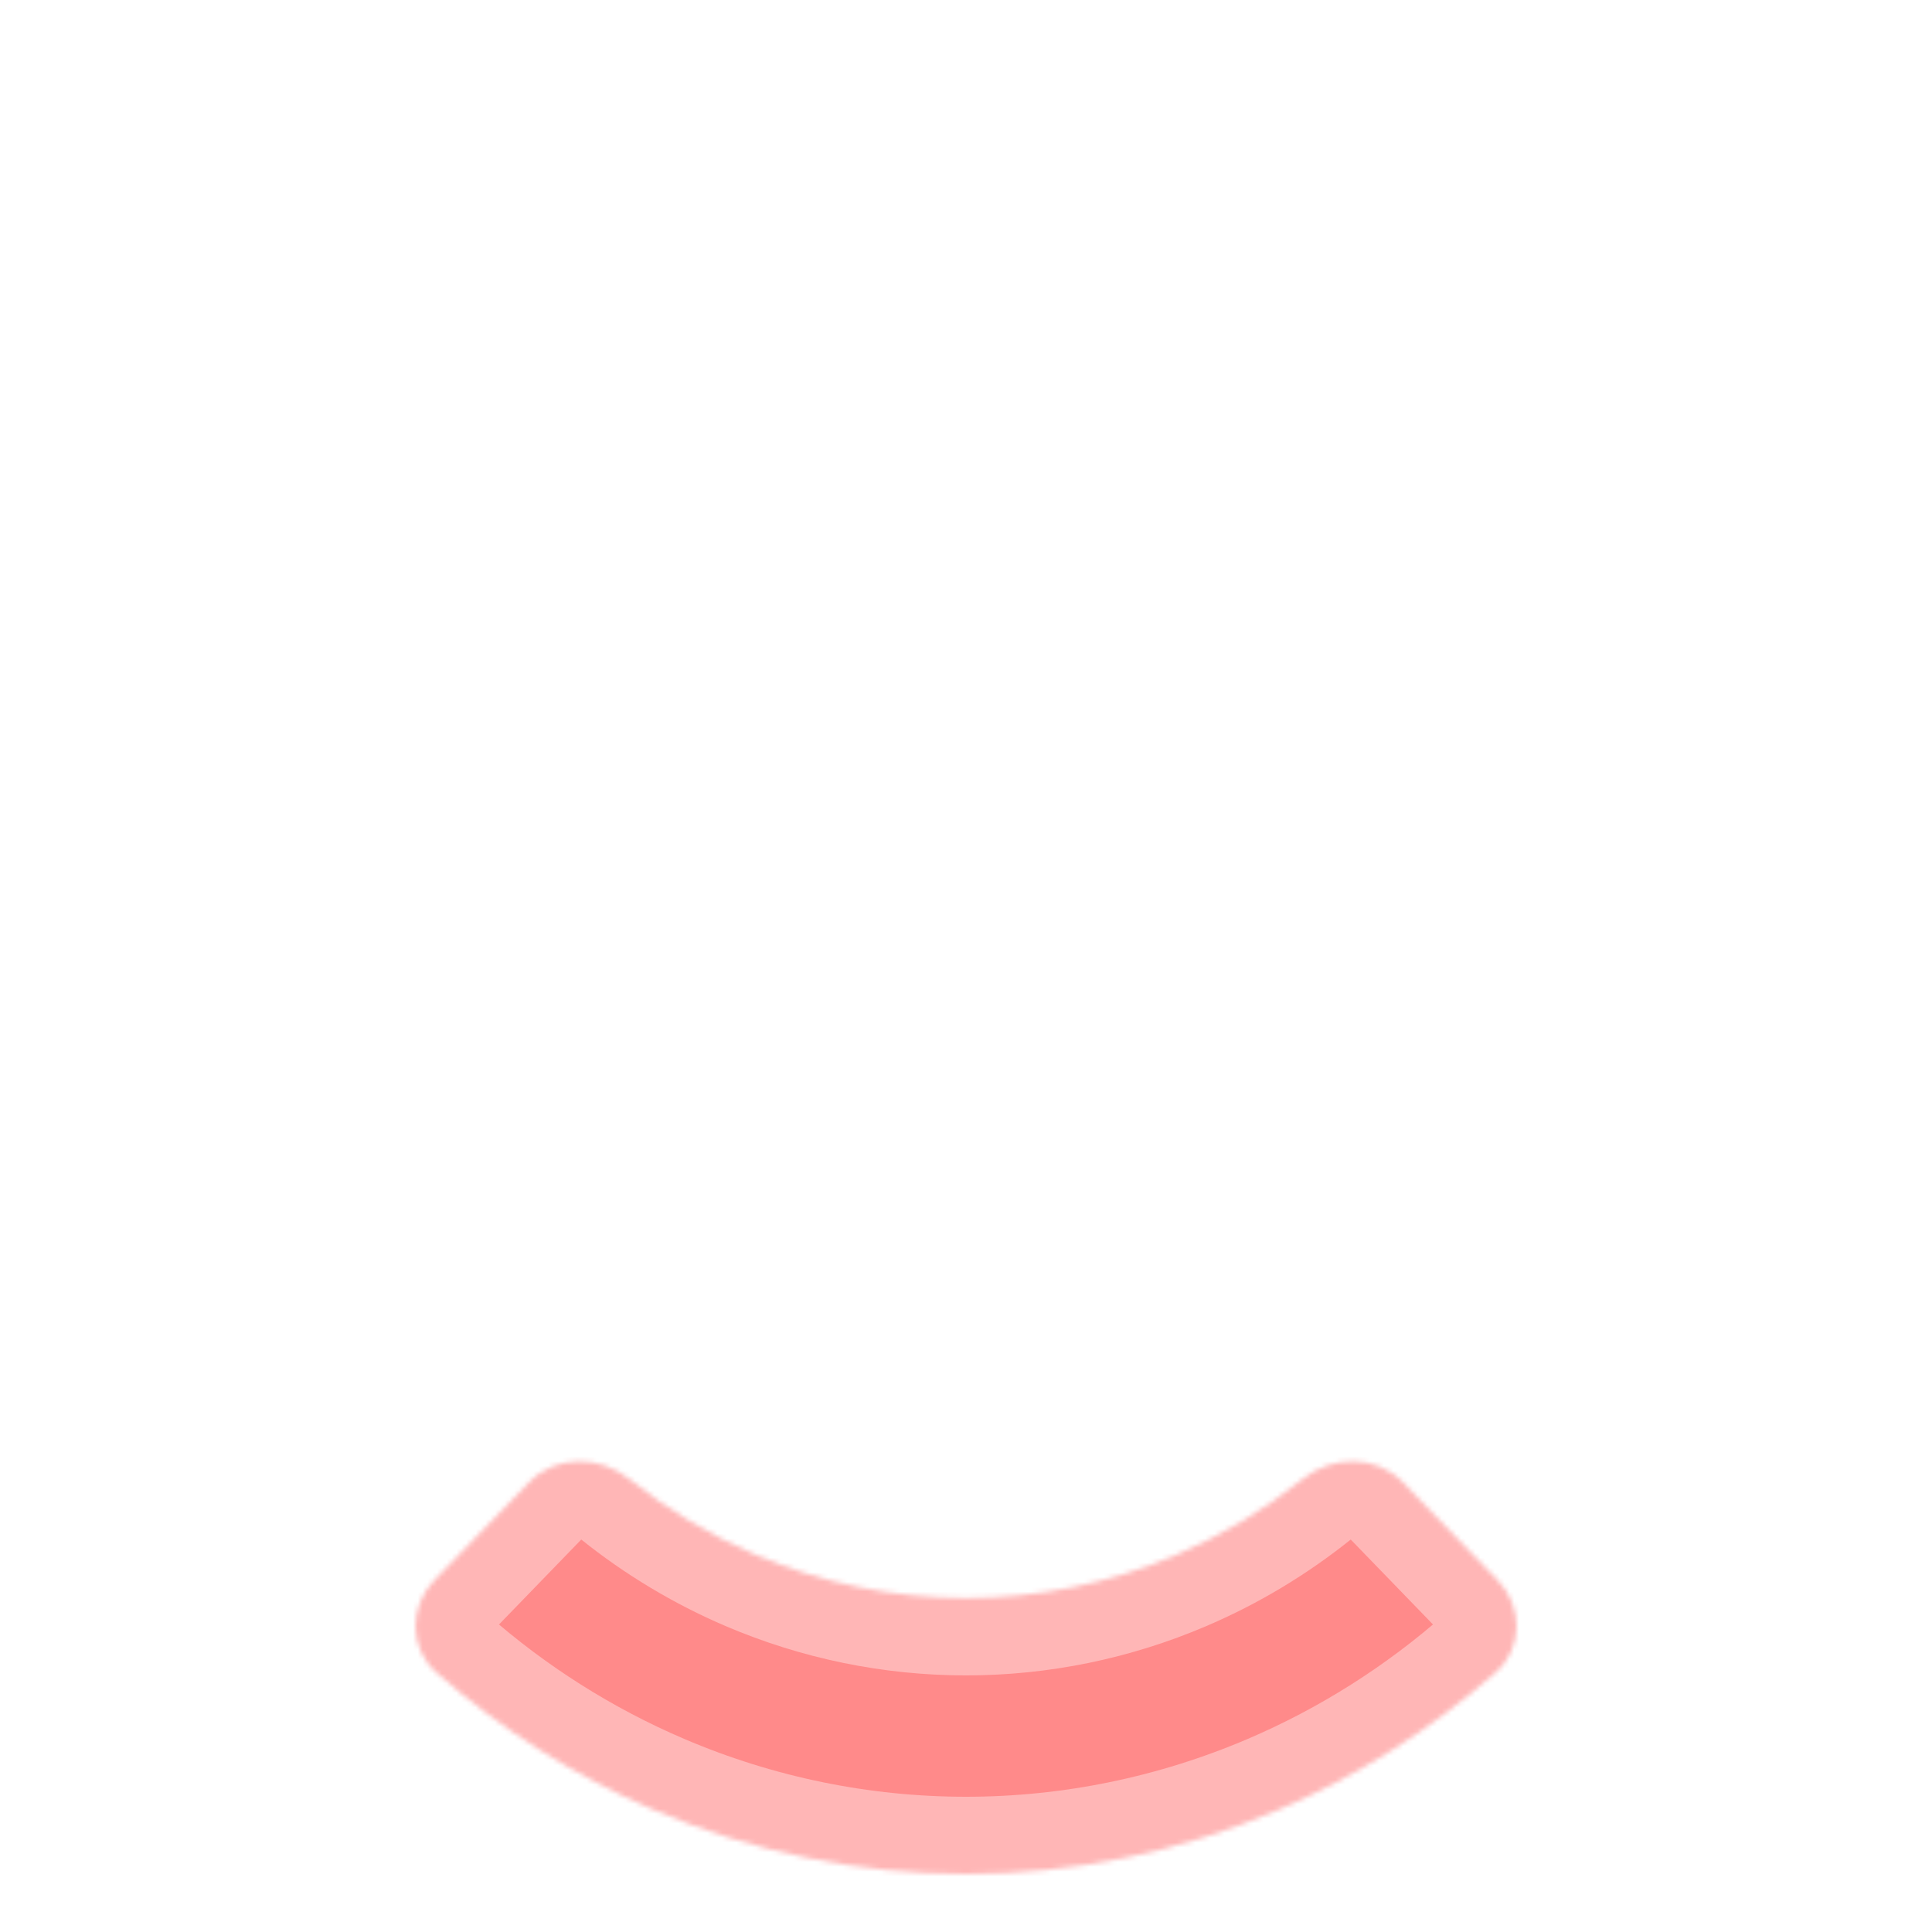 <svg width="400" height="400" viewBox="0 0 400 400" fill="none" xmlns="http://www.w3.org/2000/svg">
<mask id="path-1-inside-1_19_78" fill="white">
<path d="M310.068 327.15C315.326 332.579 315.364 341.251 309.693 346.247C296.244 358.095 281.057 367.71 264.673 374.717C244.169 383.486 222.193 388 200 388C177.807 388 155.83 383.486 135.326 374.717C118.943 367.71 103.755 358.095 90.307 346.247C84.636 341.251 84.674 332.579 89.932 327.15L109.564 306.879C115.065 301.199 124.132 301.276 130.302 306.221C138.299 312.63 147.107 317.921 156.499 321.938C170.291 327.837 185.072 330.873 200 330.873C214.928 330.873 229.709 327.837 243.501 321.938C252.893 317.921 261.701 312.63 269.698 306.221C275.868 301.276 284.935 301.199 290.436 306.879L310.068 327.15Z"/>
</mask>
<path d="M310.068 327.15C315.326 332.579 315.364 341.251 309.693 346.247C296.244 358.095 281.057 367.71 264.673 374.717C244.169 383.486 222.193 388 200 388C177.807 388 155.83 383.486 135.326 374.717C118.943 367.71 103.755 358.095 90.307 346.247C84.636 341.251 84.674 332.579 89.932 327.15L109.564 306.879C115.065 301.199 124.132 301.276 130.302 306.221C138.299 312.63 147.107 317.921 156.499 321.938C170.291 327.837 185.072 330.873 200 330.873C214.928 330.873 229.709 327.837 243.501 321.938C252.893 317.921 261.701 312.63 269.698 306.221C275.868 301.276 284.935 301.199 290.436 306.879L310.068 327.15Z" fill="#FF8A8A" stroke="#FFB6B6" stroke-width="32" mask="url(#path-1-inside-1_19_78)"/>
</svg>

